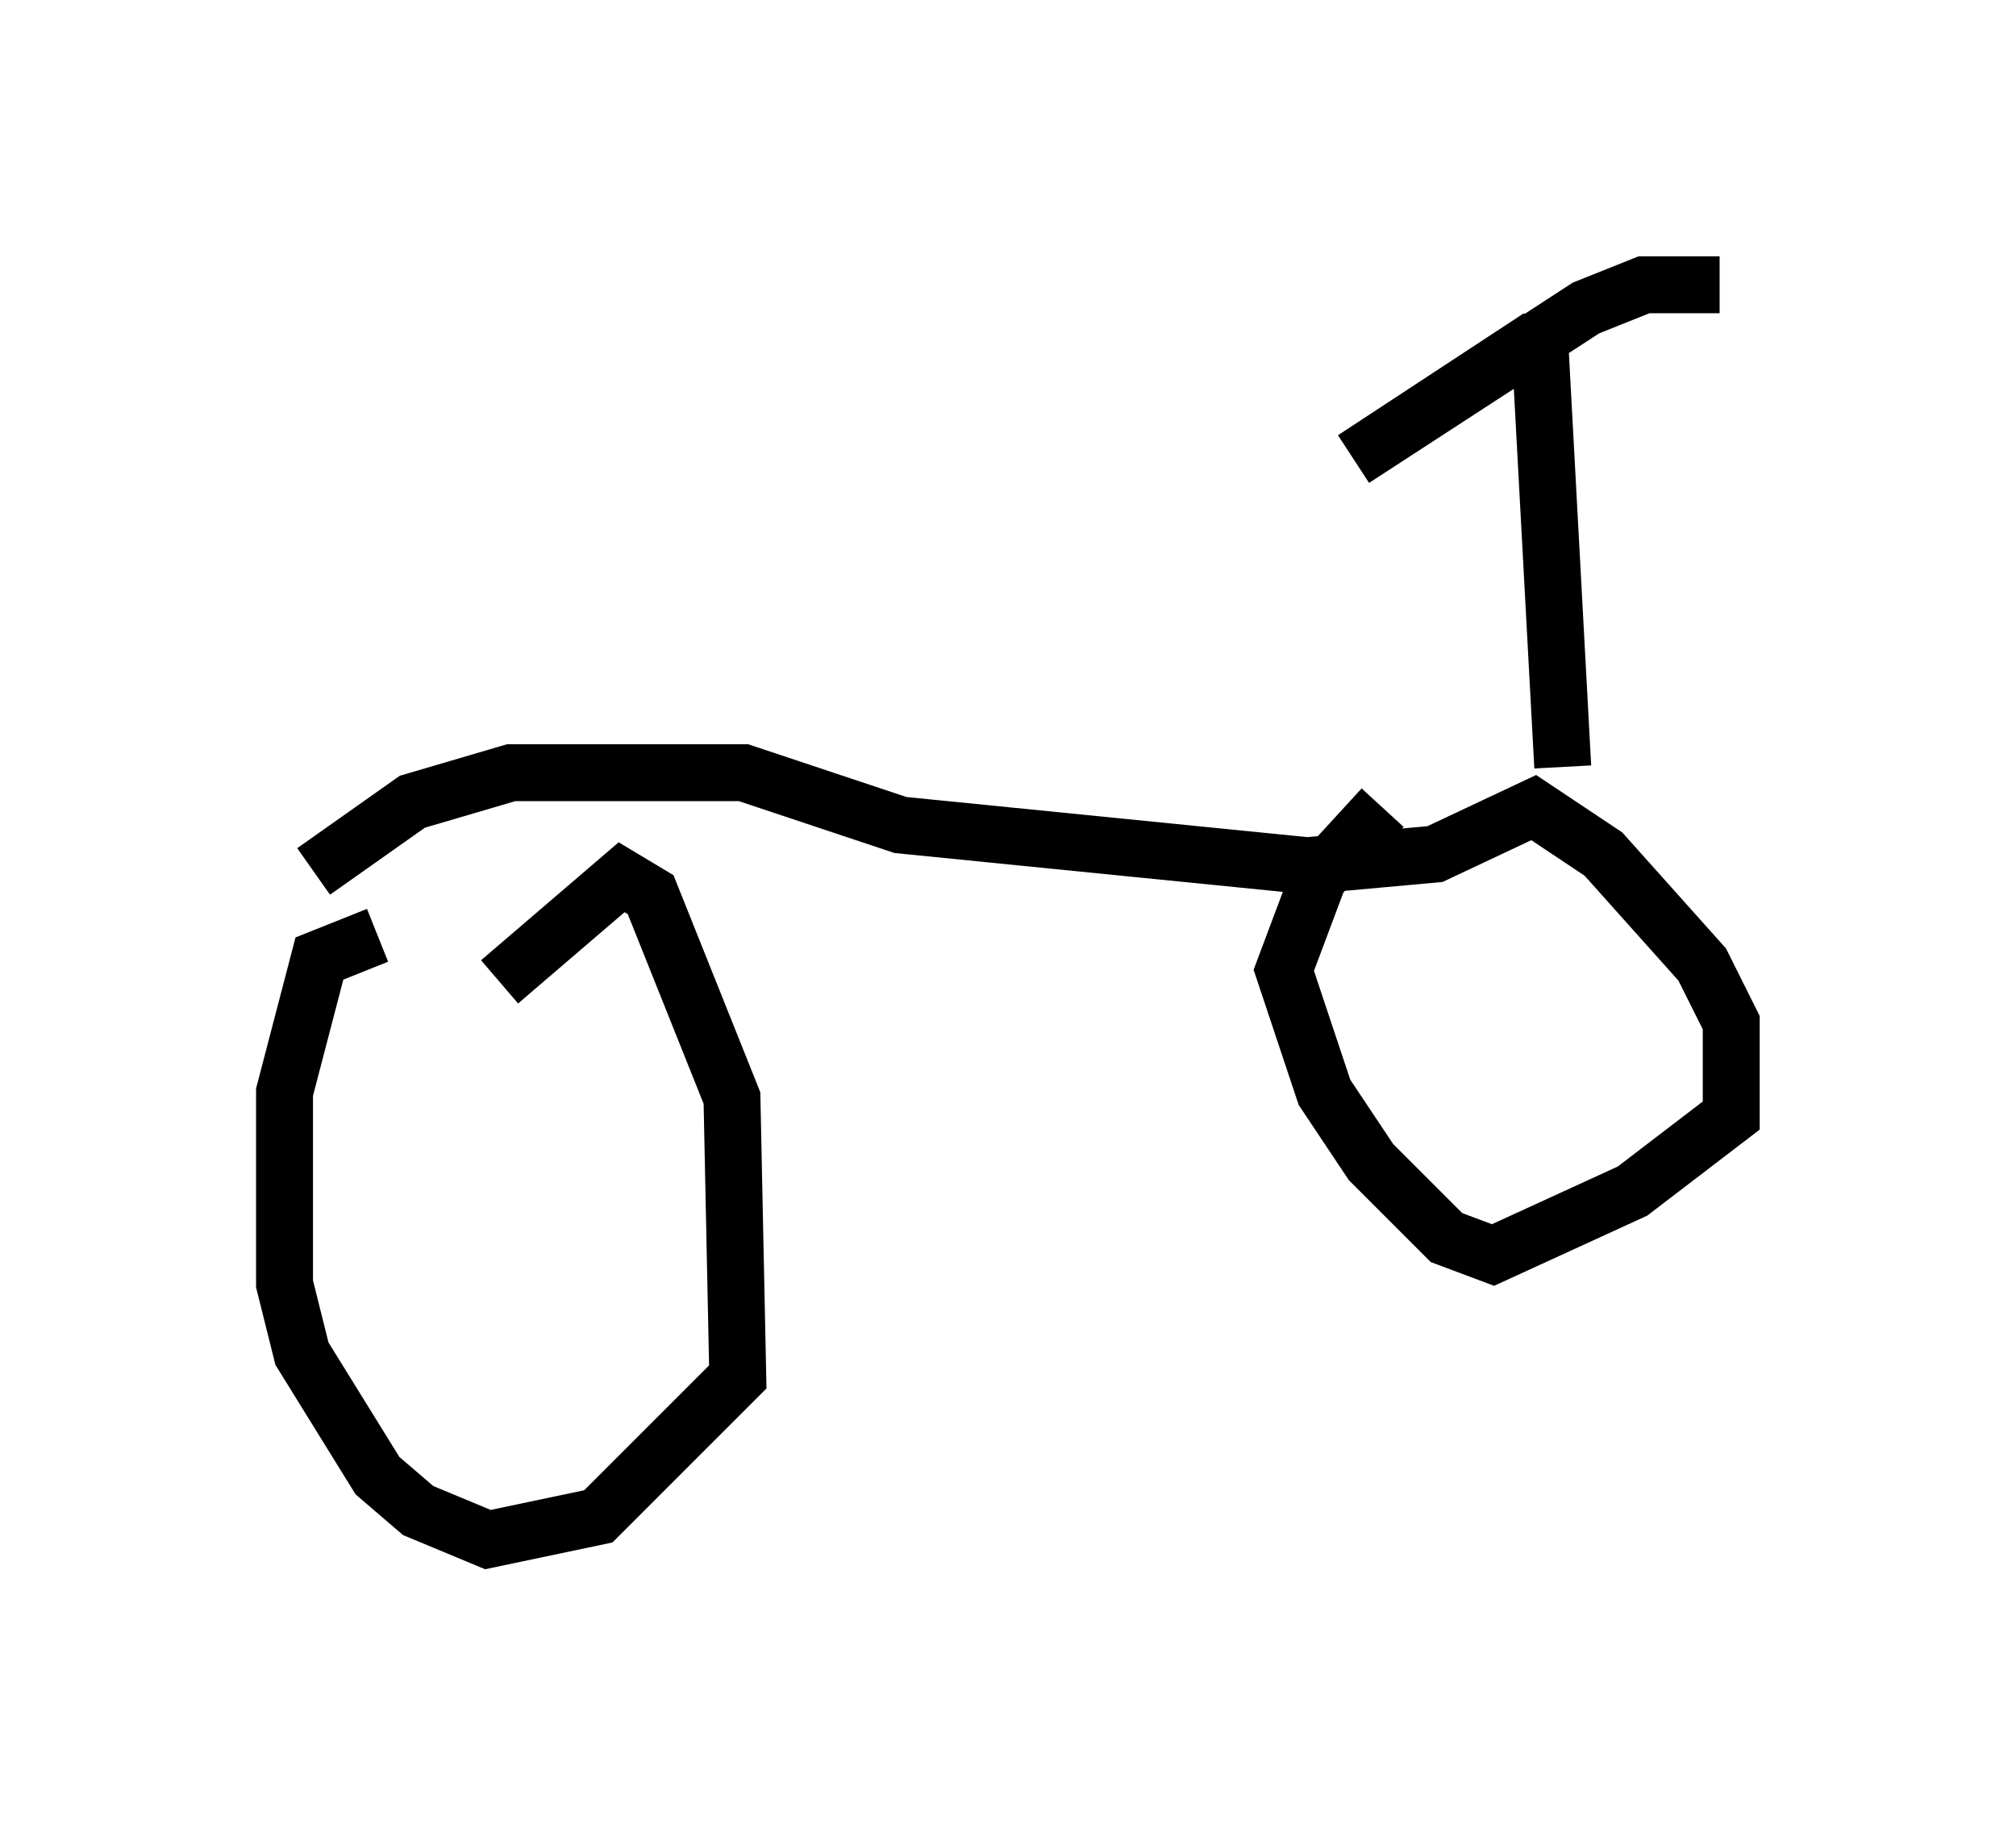<?xml version="1.0" encoding="utf-8" ?>
<svg baseProfile="full" height="32.05" version="1.1" width="35.419" xmlns="http://www.w3.org/2000/svg" xmlns:ev="http://www.w3.org/2001/xml-events" xmlns:xlink="http://www.w3.org/1999/xlink"><defs /><rect fill="white" height="32.05" width="35.419" x="0" y="0" /><path d="M10.002, 16.331 m-3.369, 0.102 l-1.021, 0.408 -0.613, 2.348 l0.0, 3.369 0.306, 1.225 l1.327, 2.144 0.715, 0.613 l1.225, 0.51 1.94, -0.408 l2.45, -2.45 -0.102, -4.9 l-1.429, -3.573 -0.51, -0.306 l-2.144, 1.838 m-3.267, -1.94 l1.735, -1.225 1.735, -0.51 l4.083, 0.0 2.756, 0.919 l7.146, 0.715 2.246, -0.204 l1.735, -0.817 1.225, 0.817 l1.735, 1.94 0.51, 1.021 l0.0, 1.633 -1.735, 1.327 l-2.45, 1.123 -0.817, -0.306 l-1.327, -1.327 -0.817, -1.225 l-0.715, -2.144 0.613, -1.633 l1.123, -1.225 m3.165, -0.715 l-0.408, -7.554 m0.0, 0.0 l-3.267, 2.144 4.083, -2.654 l1.021, -0.408 1.327, 0.0 " fill="none" stroke="black" stroke-width="1" /></svg>